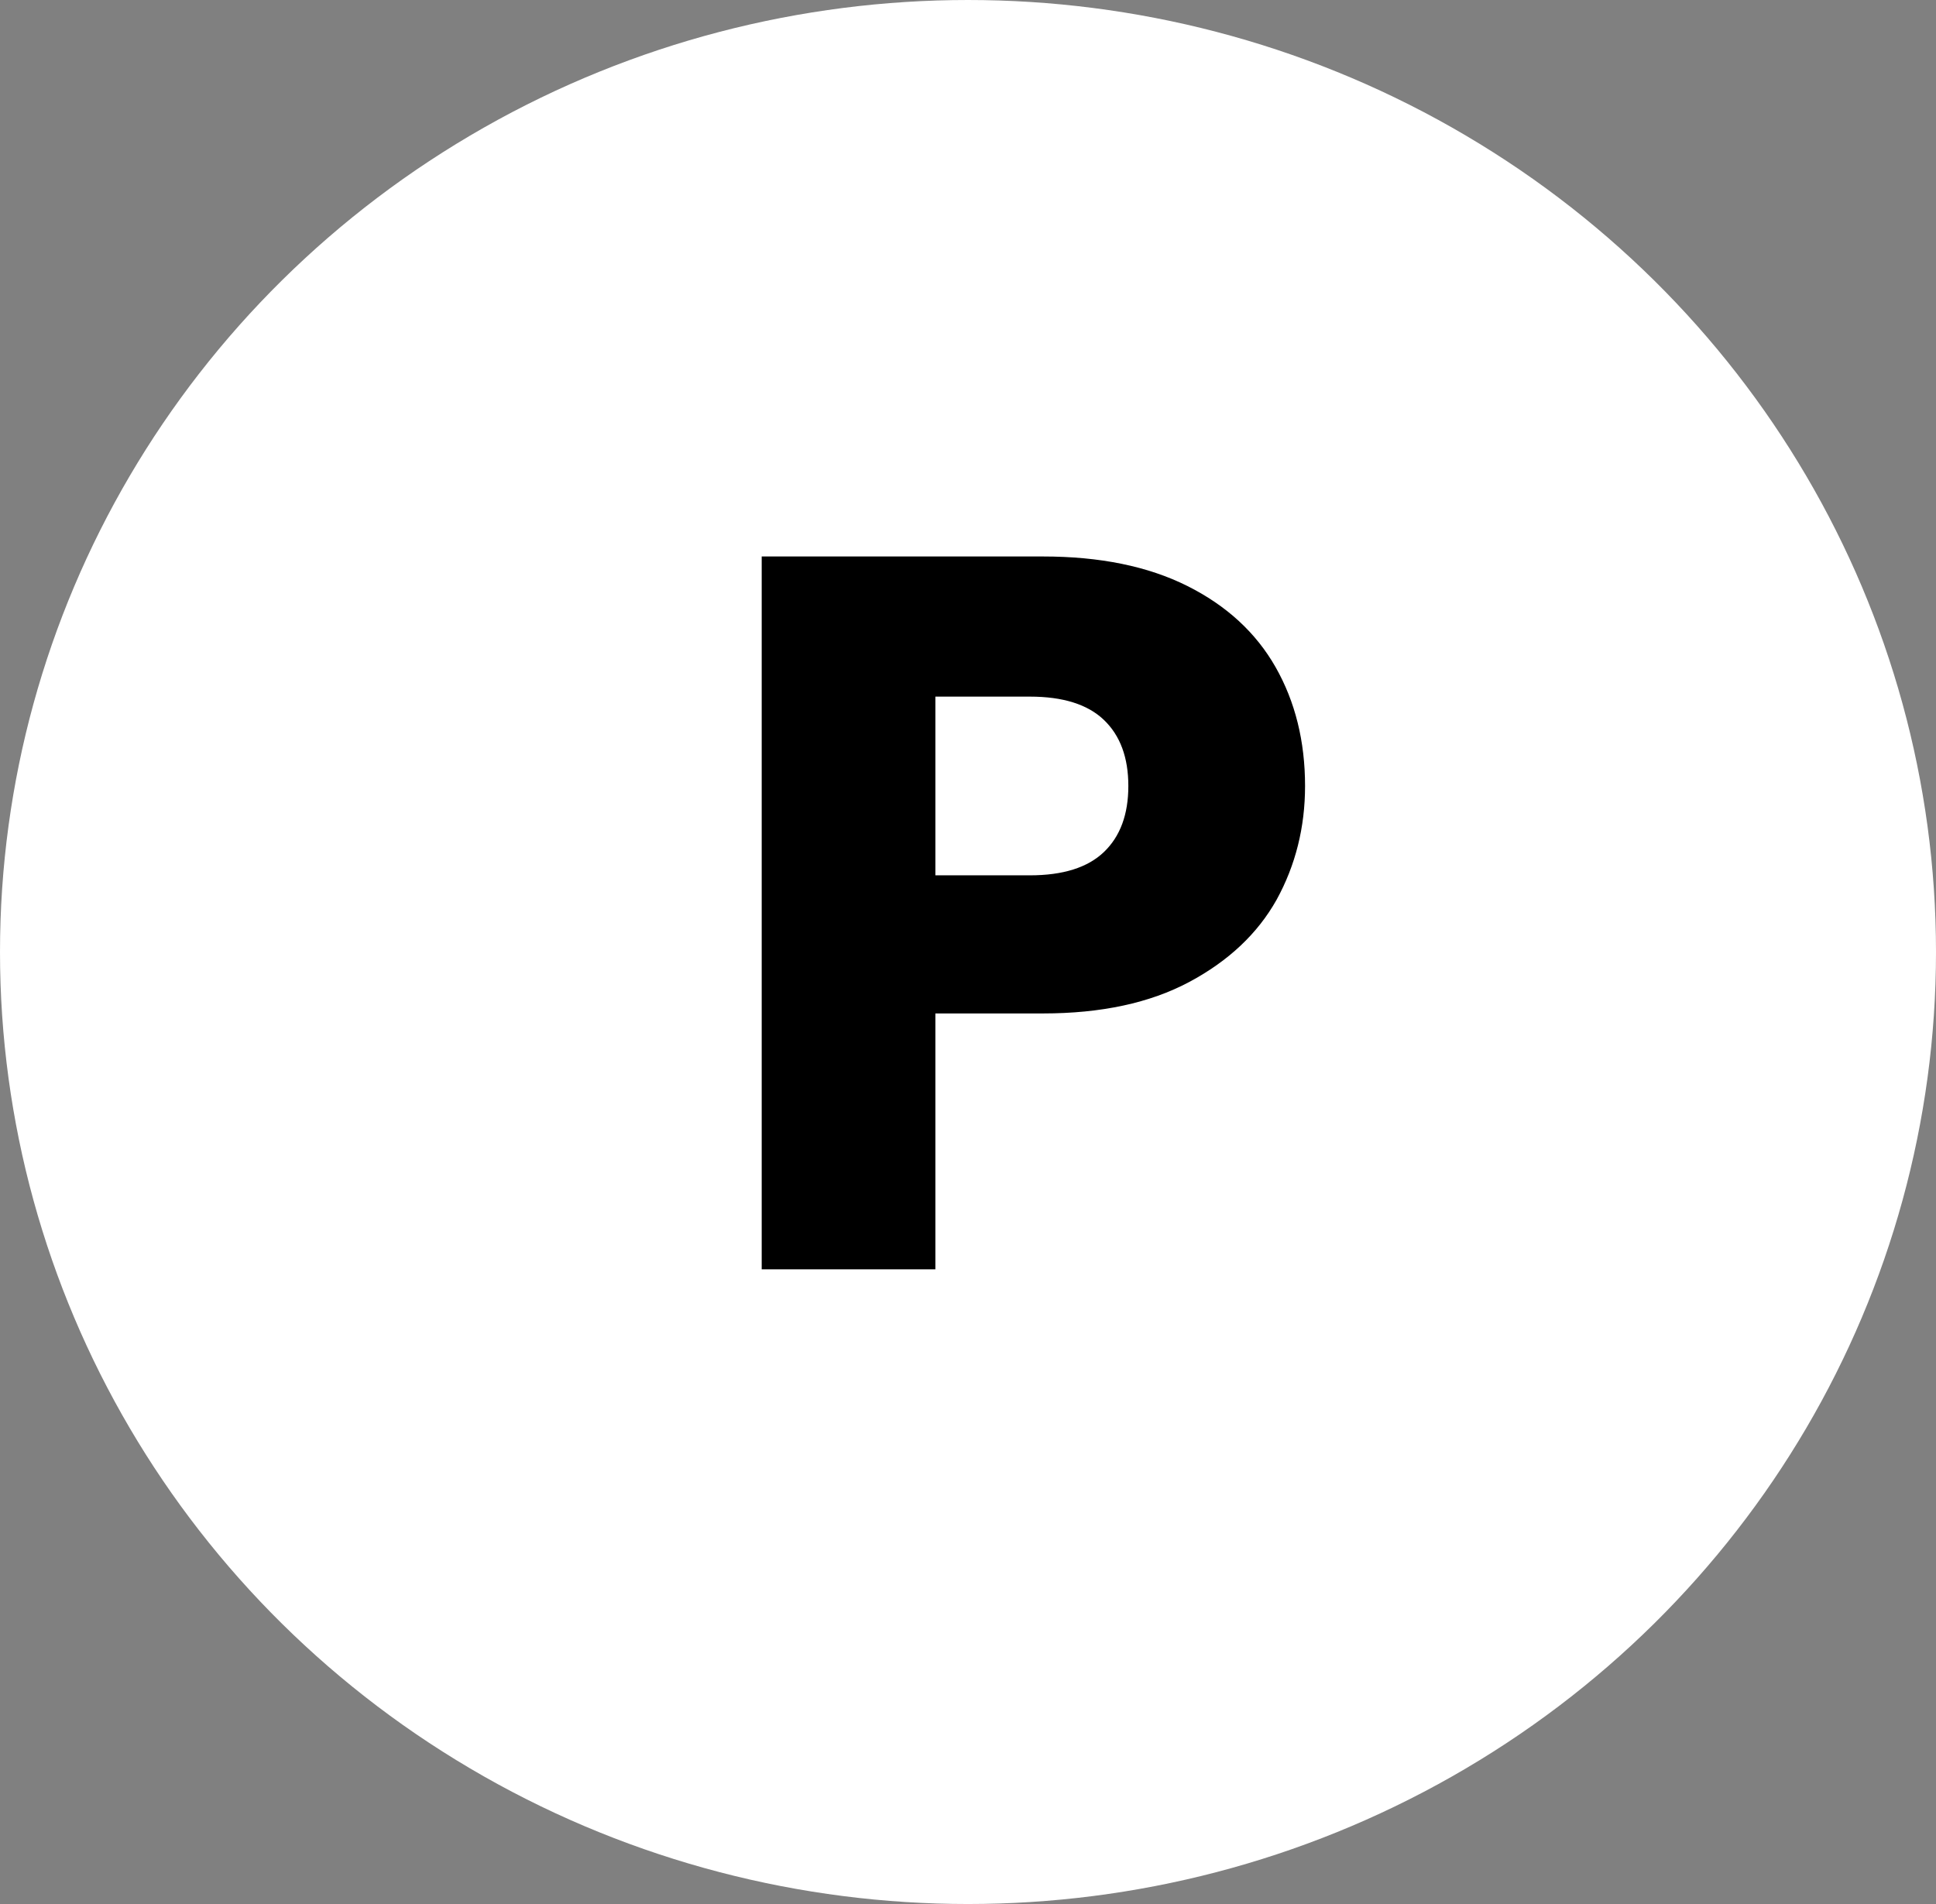 <svg width="61" height="60" viewBox="0 0 61 60" fill="none" xmlns="http://www.w3.org/2000/svg">
<rect x="0" y="0" width="61" height="60" fill="#808080" stroke="none"/>
<ellipse cx="30.5" cy="30" rx="30.5" ry="30" fill="white"/>
<path d="M41.12 24.768C41.12 26.069 40.821 27.264 40.224 28.352C39.626 29.419 38.709 30.283 37.472 30.944C36.234 31.605 34.698 31.936 32.864 31.936H29.472L29.472 40H24L24 17.536H32.864C34.656 17.536 36.17 17.845 37.408 18.464C38.645 19.083 39.573 19.936 40.192 21.024C40.81 22.112 41.12 23.36 41.12 24.768ZM32.448 27.584C33.493 27.584 34.272 27.339 34.784 26.848C35.296 26.357 35.552 25.664 35.552 24.768C35.552 23.872 35.296 23.179 34.784 22.688C34.272 22.197 33.493 21.952 32.448 21.952H29.472V27.584H32.448Z" fill="black"/>
</svg>
